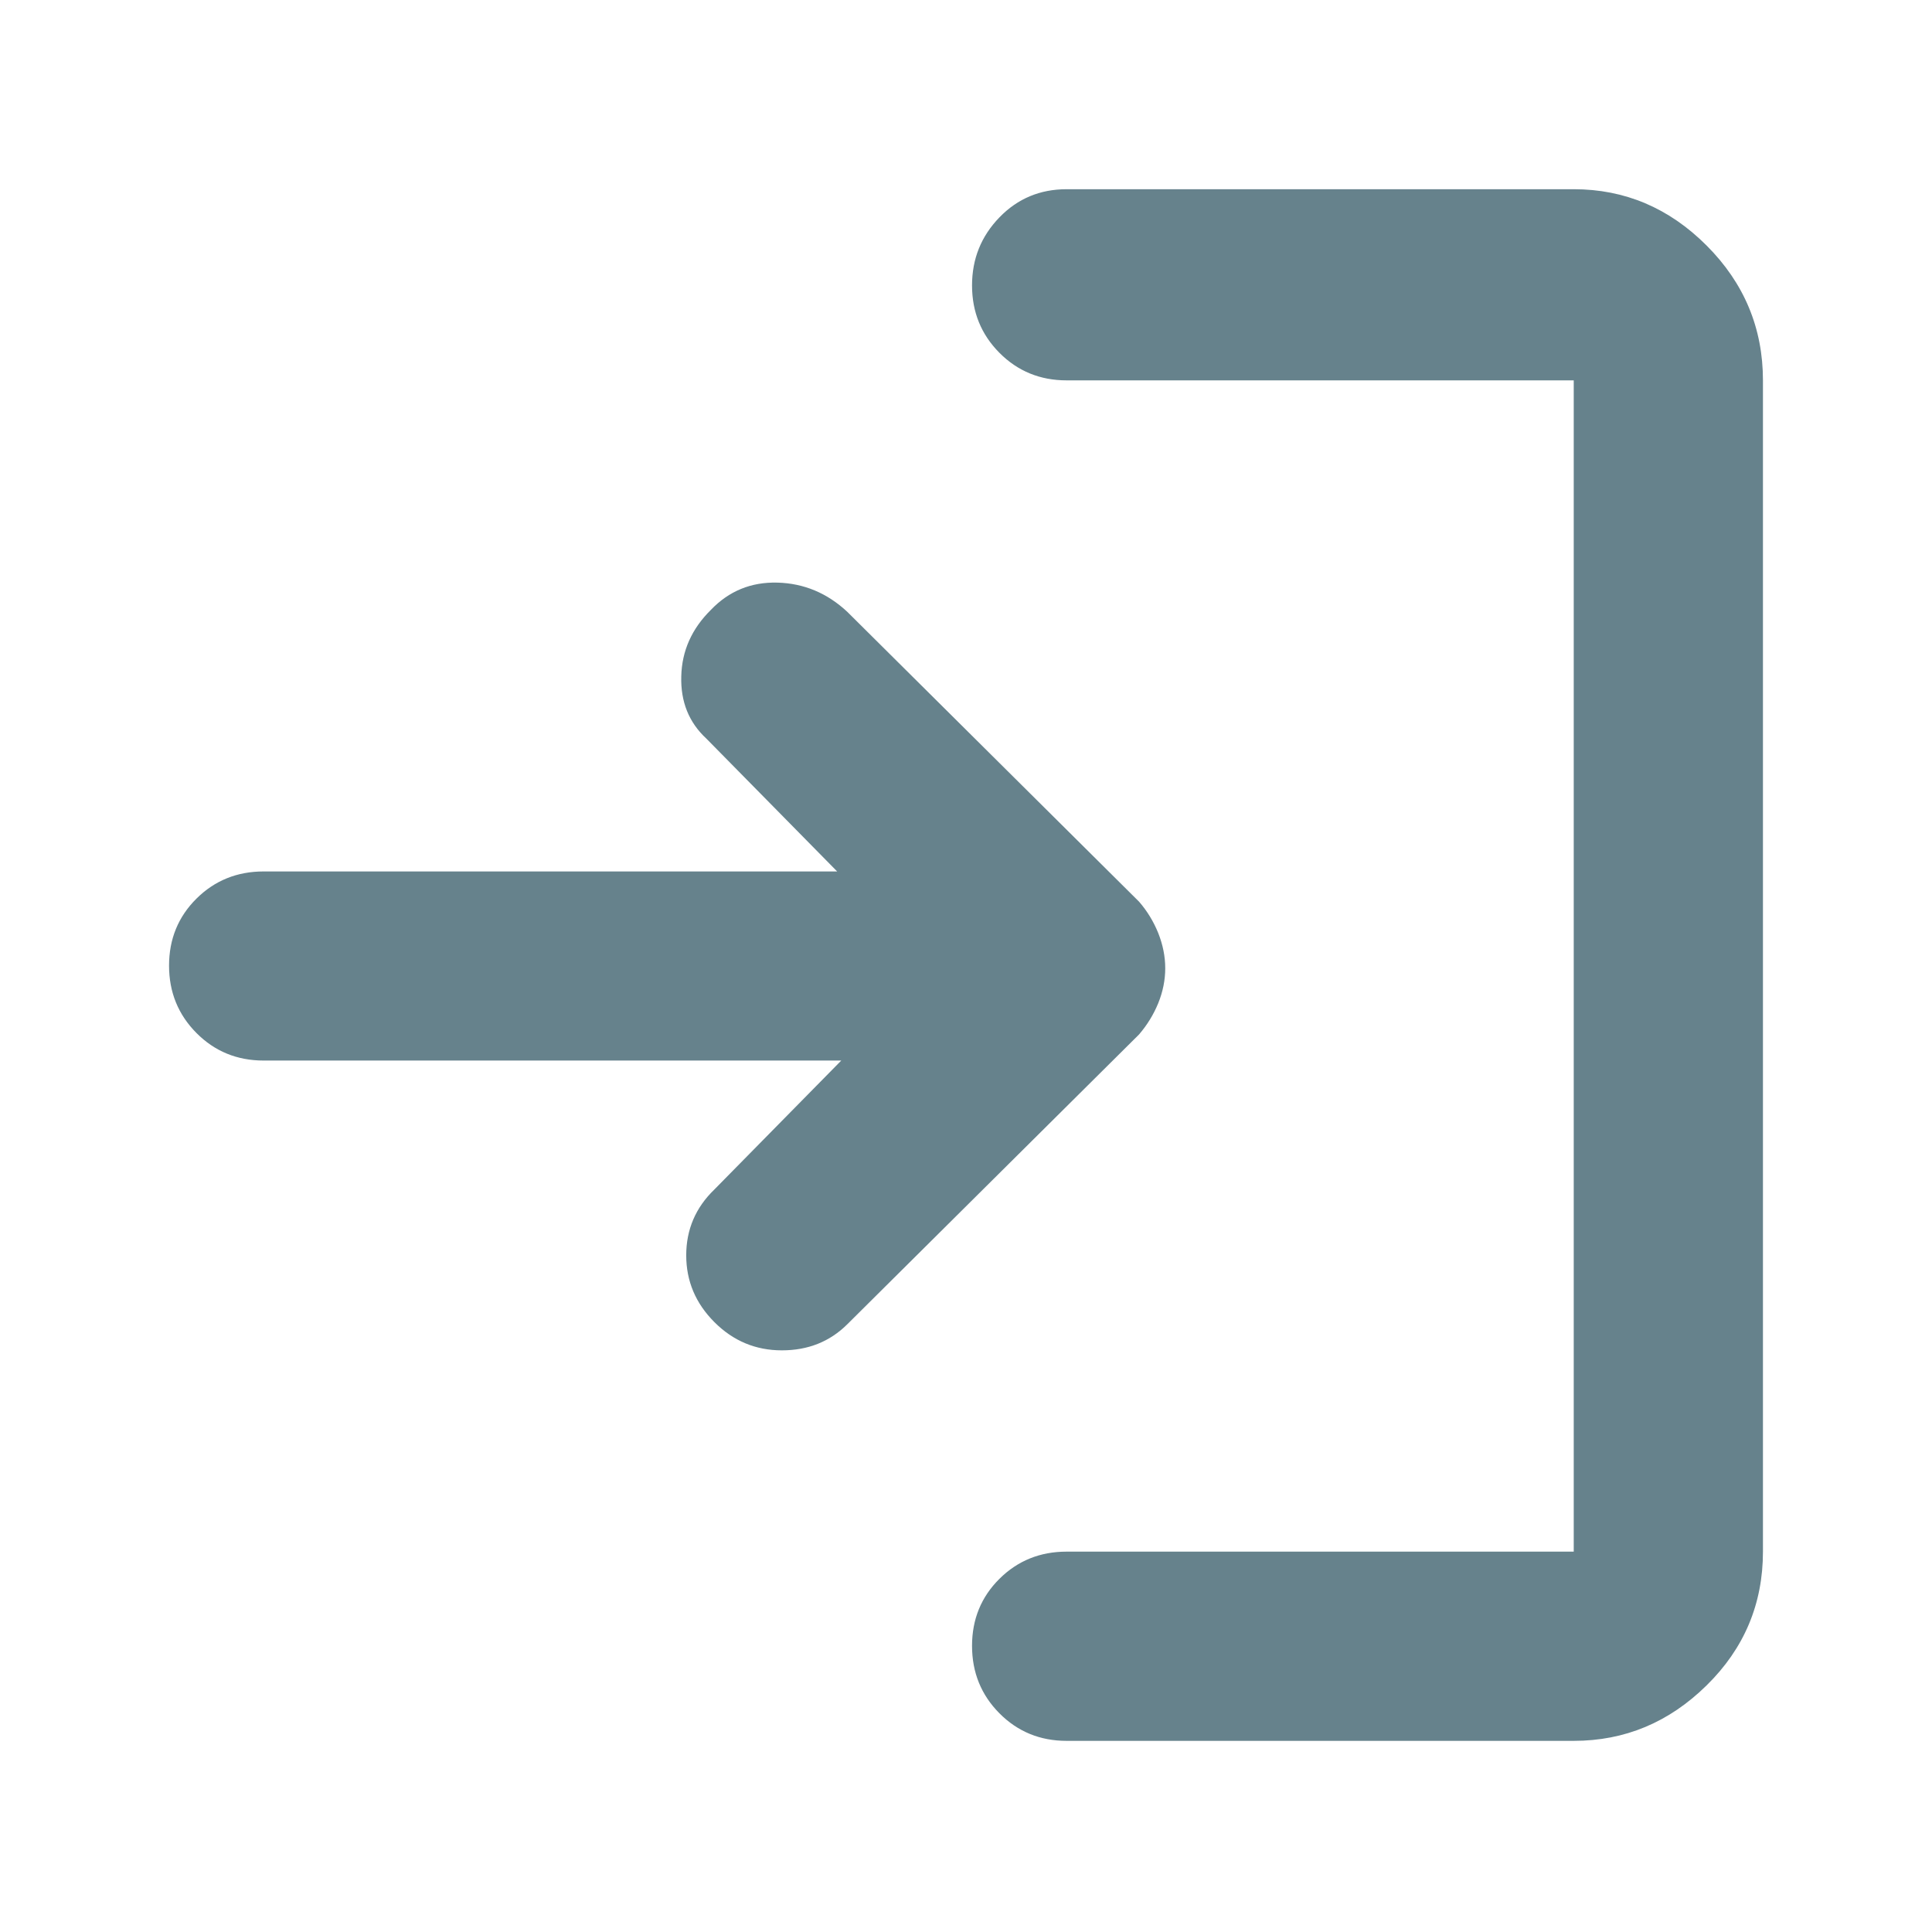 <svg width="16" height="16" viewBox="0 0 16 16" fill="none" xmlns="http://www.w3.org/2000/svg">
<path d="M5.917 10.95C5.761 10.794 5.683 10.61 5.683 10.396C5.683 10.182 5.761 10 5.917 9.85L6.967 8.783H2.183C1.964 8.783 1.778 8.707 1.627 8.555C1.476 8.403 1.4 8.217 1.4 7.997C1.4 7.777 1.476 7.592 1.627 7.442C1.778 7.292 1.964 7.217 2.183 7.217H6.933L5.85 6.117C5.705 5.983 5.636 5.811 5.642 5.601C5.647 5.39 5.729 5.207 5.887 5.051C6.036 4.895 6.22 4.819 6.439 4.825C6.657 4.831 6.85 4.911 7.017 5.067L9.433 7.467C9.5 7.544 9.553 7.631 9.592 7.727C9.63 7.823 9.65 7.92 9.65 8.019C9.65 8.117 9.63 8.214 9.592 8.308C9.553 8.403 9.5 8.489 9.433 8.567L7.017 10.967C6.872 11.111 6.692 11.183 6.475 11.183C6.258 11.183 6.072 11.105 5.917 10.95ZM8.833 14.417C8.614 14.417 8.428 14.341 8.277 14.189C8.126 14.037 8.05 13.851 8.05 13.63C8.05 13.41 8.126 13.225 8.277 13.075C8.428 12.925 8.614 12.85 8.833 12.85H13.033V3.15H8.833C8.614 3.15 8.428 3.074 8.277 2.922C8.126 2.77 8.05 2.584 8.05 2.364C8.05 2.143 8.126 1.956 8.277 1.8C8.428 1.644 8.614 1.567 8.833 1.567H13.033C13.456 1.567 13.822 1.722 14.133 2.033C14.444 2.344 14.6 2.717 14.6 3.15V12.85C14.6 13.283 14.444 13.653 14.133 13.958C13.822 14.264 13.456 14.417 13.033 14.417H8.833Z" fill="#66828C"/>
</svg>
